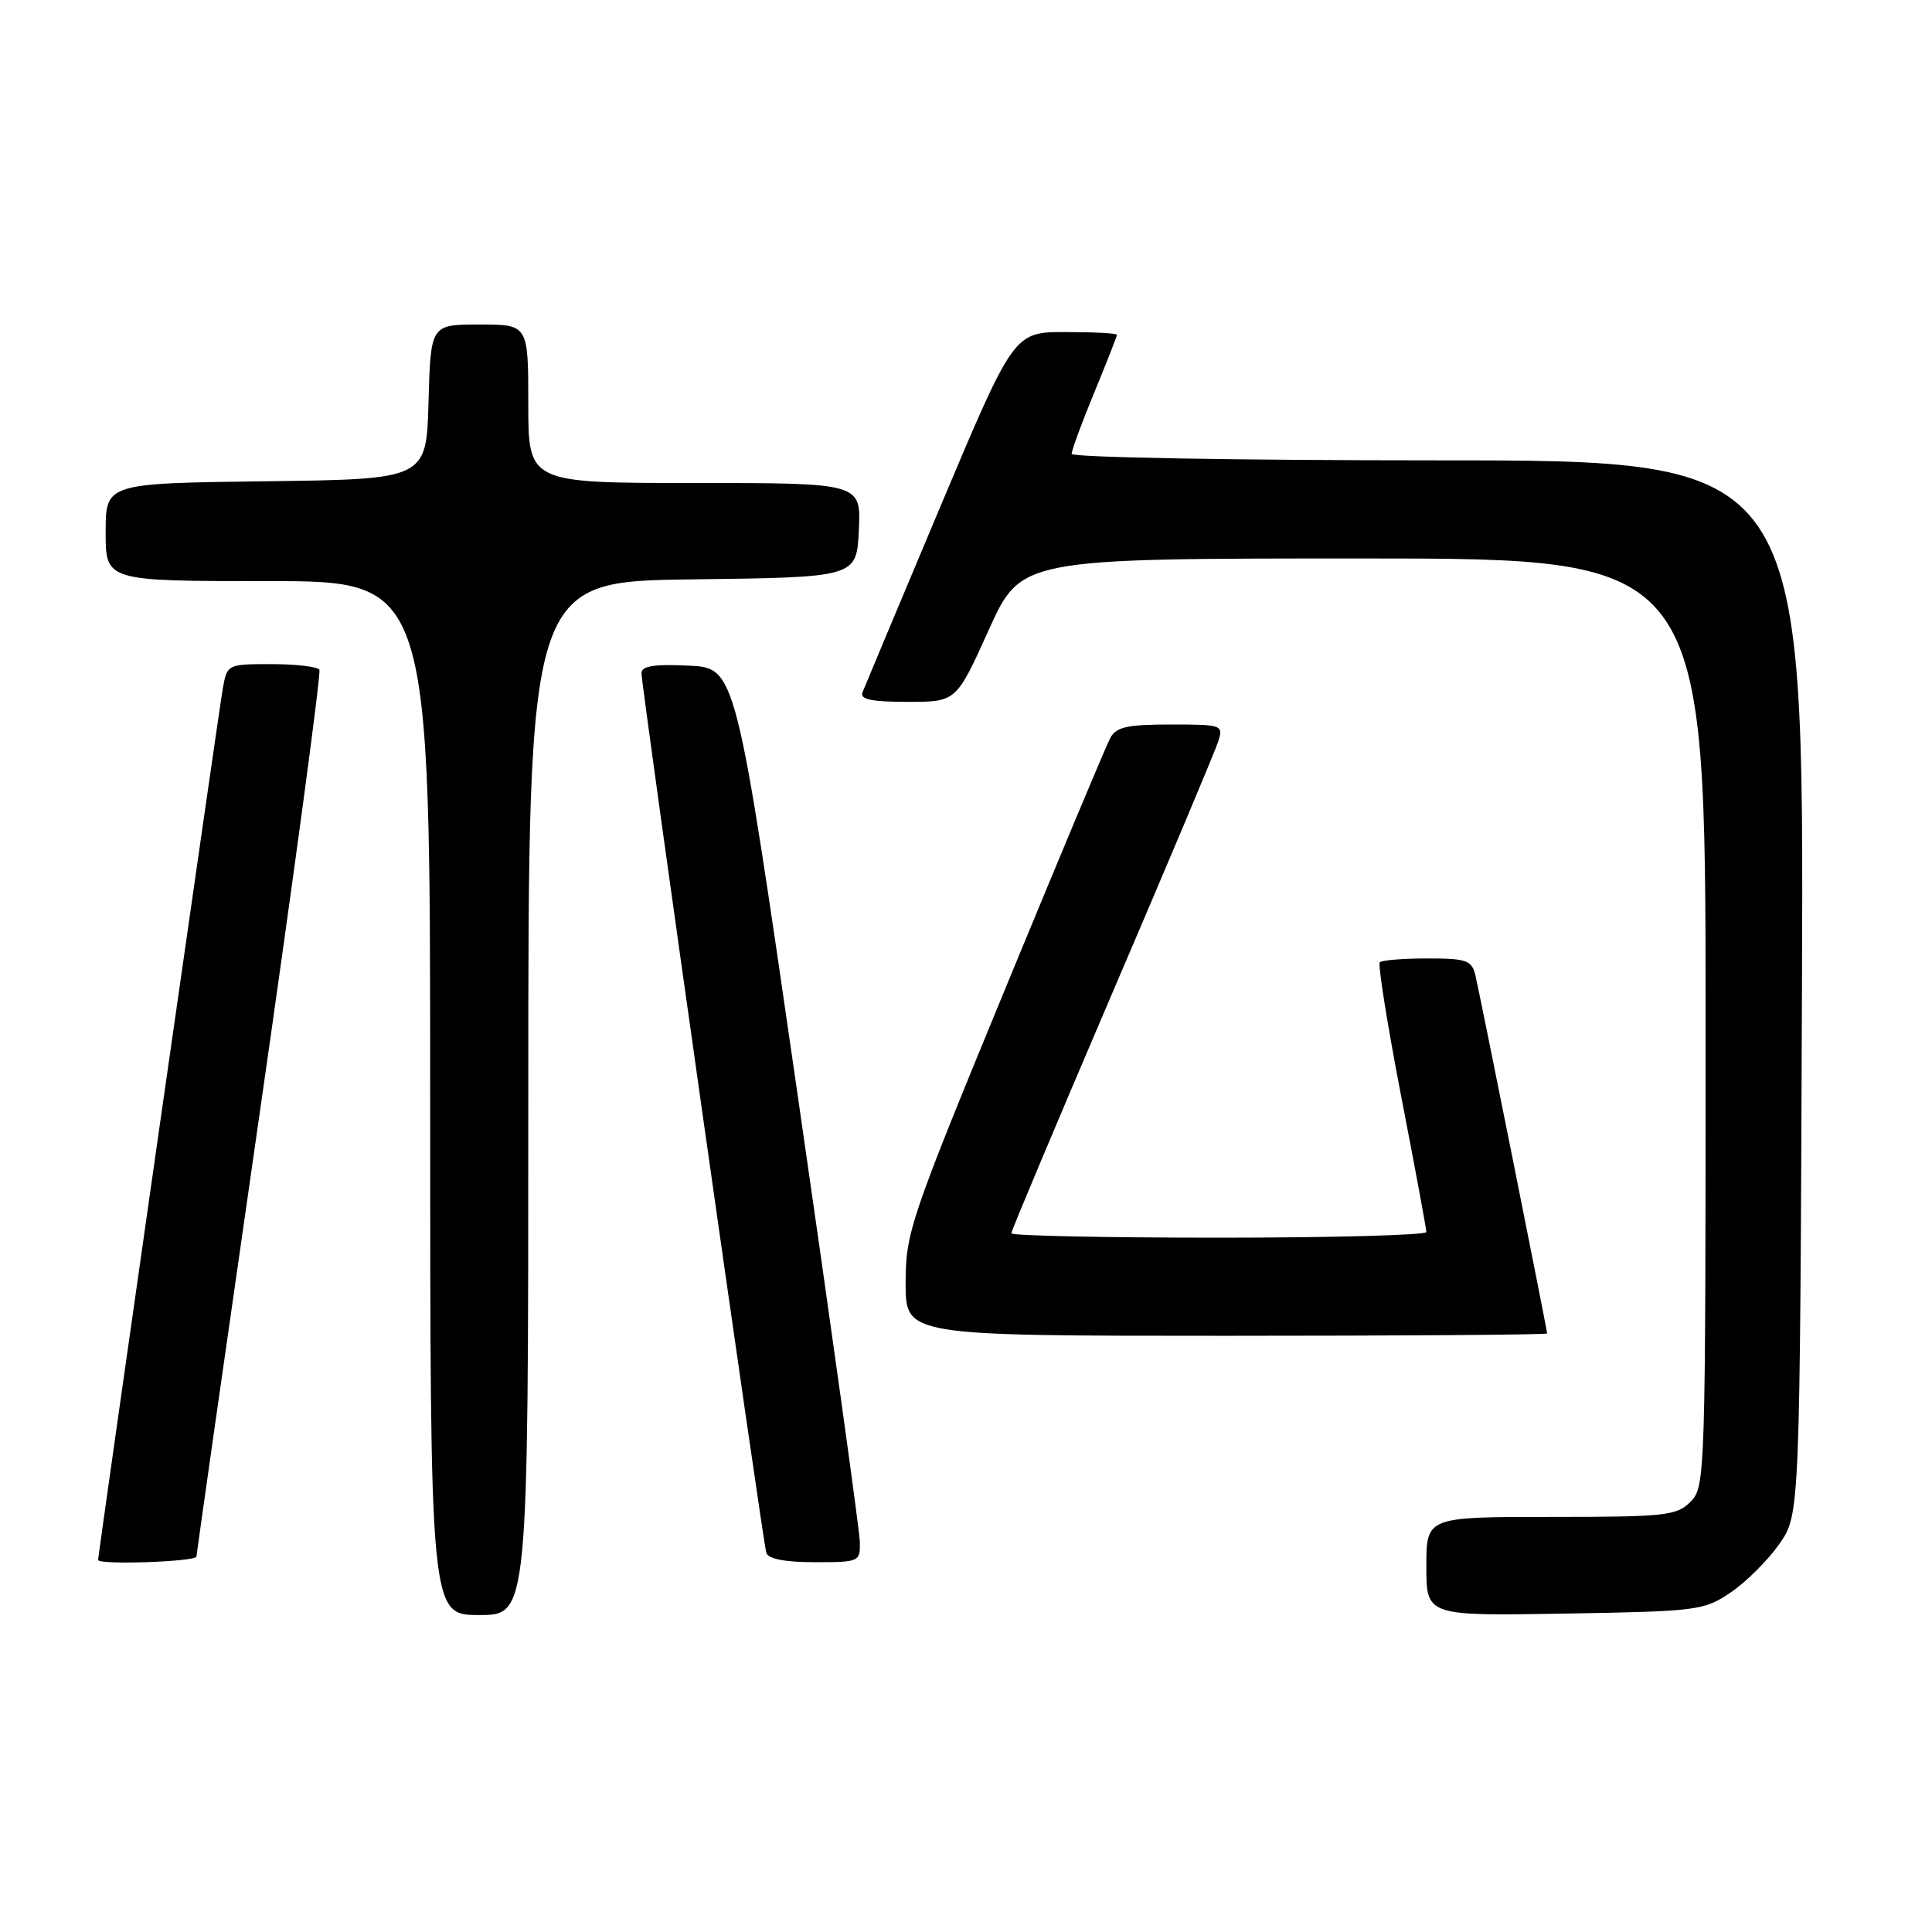 <?xml version="1.0" encoding="UTF-8" standalone="no"?>
<!DOCTYPE svg PUBLIC "-//W3C//DTD SVG 1.1//EN" "http://www.w3.org/Graphics/SVG/1.1/DTD/svg11.dtd" >
<svg xmlns="http://www.w3.org/2000/svg" xmlns:xlink="http://www.w3.org/1999/xlink" version="1.1" viewBox="0 0 256 256">
 <g >
 <path fill="currentColor"
d=" M 70.00 145.52 C 70.00 77.04 70.00 77.04 91.75 76.77 C 113.50 76.50 113.50 76.50 113.80 70.25 C 114.10 64.00 114.10 64.00 92.05 64.00 C 70.00 64.00 70.00 64.00 70.00 53.50 C 70.00 43.00 70.00 43.00 63.53 43.00 C 57.07 43.00 57.07 43.00 56.78 53.25 C 56.50 63.50 56.50 63.50 35.25 63.77 C 14.00 64.04 14.00 64.04 14.00 70.52 C 14.00 77.00 14.00 77.00 35.50 77.00 C 57.00 77.00 57.00 77.00 57.00 145.50 C 57.00 214.00 57.00 214.00 63.50 214.00 C 70.00 214.00 70.00 214.00 70.00 145.52 Z  M 229.34 211.00 C 231.37 209.62 234.26 206.74 235.77 204.59 C 238.50 200.67 238.50 200.67 238.77 130.84 C 239.04 61.00 239.04 61.00 190.52 61.00 C 163.83 61.00 142.00 60.61 142.00 60.14 C 142.00 59.66 143.35 56.00 145.00 52.00 C 146.65 48.00 148.00 44.56 148.00 44.36 C 148.00 44.16 144.93 44.00 141.17 44.00 C 134.34 44.00 134.34 44.00 124.55 67.25 C 119.17 80.04 114.55 91.06 114.28 91.75 C 113.92 92.67 115.48 93.00 120.25 93.00 C 126.71 93.00 126.71 93.00 131.00 83.50 C 135.29 74.00 135.29 74.00 180.65 74.00 C 226.00 74.00 226.00 74.00 226.00 135.50 C 226.00 195.67 225.96 197.04 224.00 199.00 C 222.16 200.84 220.67 201.00 205.50 201.00 C 189.00 201.00 189.00 201.00 189.00 207.56 C 189.00 214.12 189.00 214.12 207.33 213.81 C 224.97 213.51 225.79 213.41 229.34 211.00 Z  M 26.03 206.25 C 26.05 205.84 29.82 179.40 34.41 147.50 C 39.00 115.60 42.56 89.16 42.32 88.75 C 42.08 88.34 39.23 88.00 35.99 88.00 C 30.12 88.00 30.09 88.02 29.52 91.25 C 28.99 94.22 13.00 206.01 13.00 206.70 C 13.00 207.39 26.00 206.94 26.03 206.25 Z  M 113.93 204.25 C 113.89 202.74 110.18 176.07 105.68 145.00 C 97.50 88.50 97.50 88.50 91.25 88.20 C 86.64 87.98 85.00 88.25 85.00 89.20 C 85.00 91.05 101.06 204.24 101.54 205.75 C 101.80 206.57 104.02 207.00 107.97 207.00 C 113.90 207.00 114.00 206.95 113.93 204.25 Z  M 205.00 176.69 C 205.00 176.21 196.11 131.81 195.50 129.25 C 195.02 127.24 194.35 127.00 189.15 127.00 C 185.95 127.00 183.11 127.23 182.83 127.50 C 182.56 127.78 183.83 135.76 185.66 145.25 C 187.50 154.74 189.00 162.84 189.00 163.25 C 189.00 163.66 176.62 164.00 161.50 164.00 C 146.38 164.00 134.00 163.74 134.00 163.42 C 134.00 163.11 140.01 148.82 147.35 131.67 C 154.70 114.53 161.03 99.49 161.42 98.25 C 162.12 96.06 161.94 96.00 155.10 96.00 C 149.35 96.00 147.89 96.33 147.11 97.80 C 146.57 98.80 140.26 113.88 133.07 131.33 C 120.59 161.62 120.00 163.37 120.00 170.03 C 120.00 177.00 120.00 177.00 162.50 177.00 C 185.88 177.00 205.00 176.86 205.00 176.69 Z "/>
</g>
</svg>